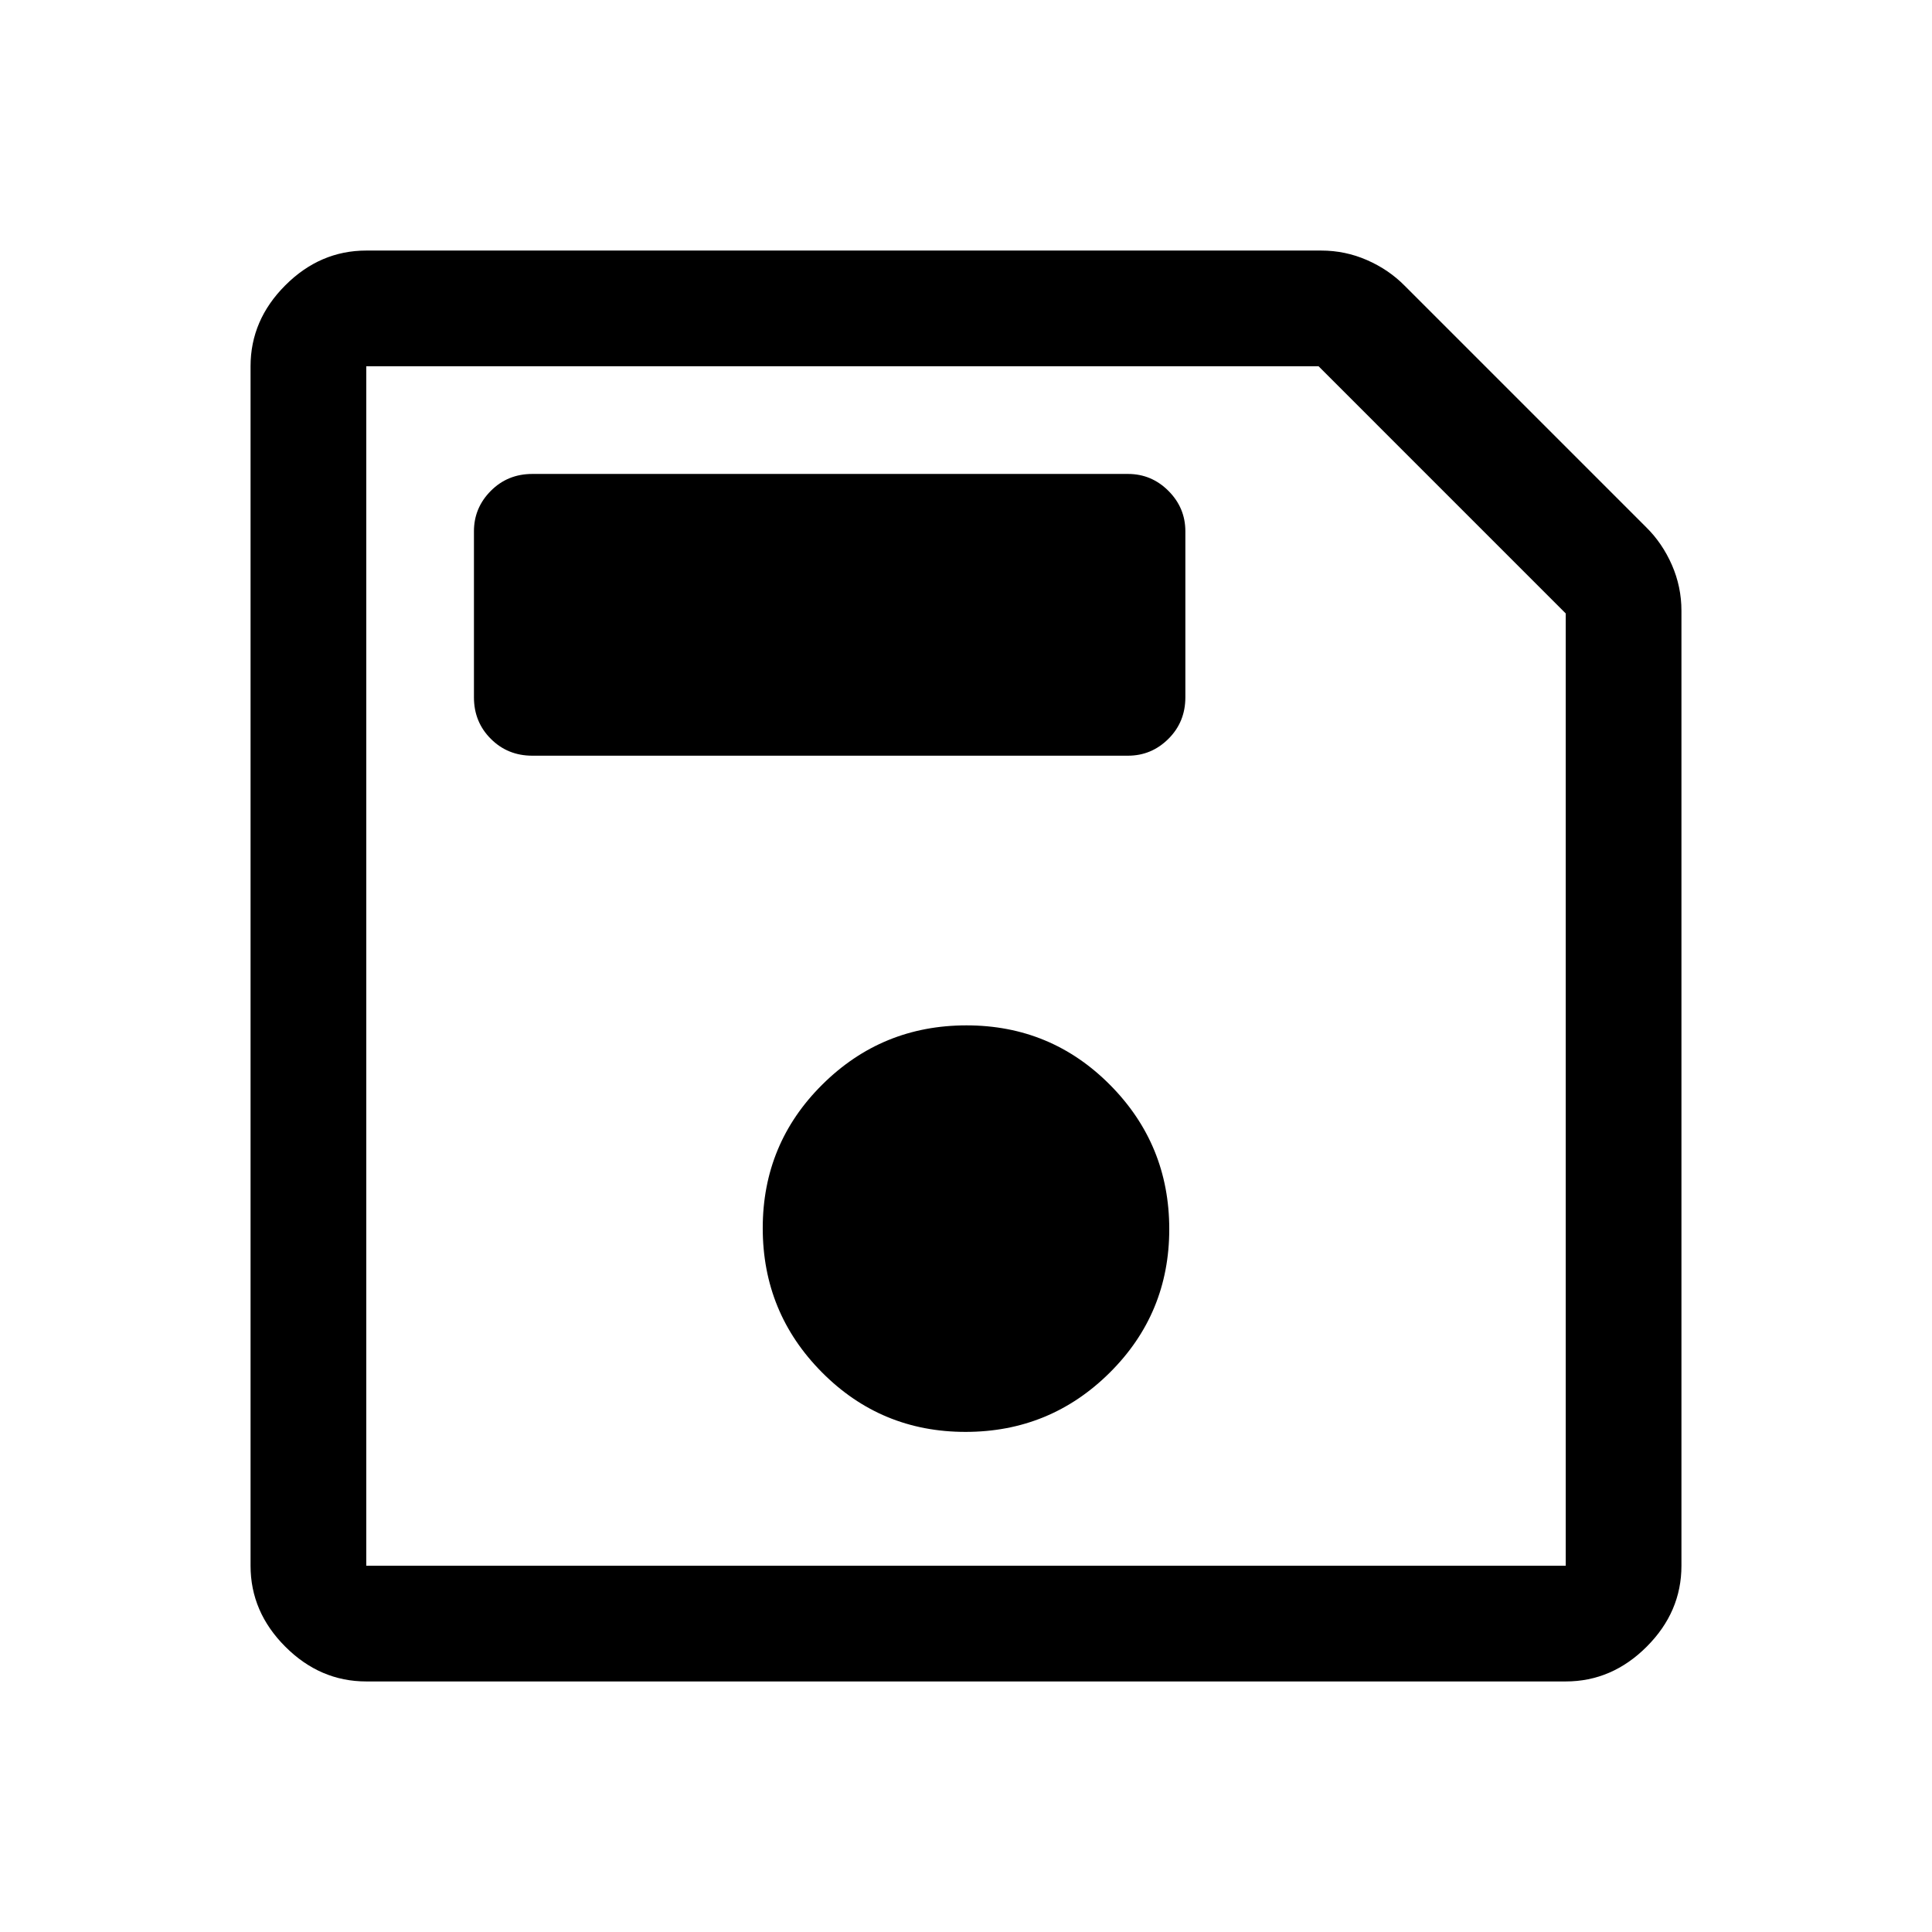 <svg xmlns="http://www.w3.org/2000/svg" height="48" viewBox="0 -960 960 960" width="48"><path d="M182-124.5q-22.97 0-40.23-17.27Q124.5-159.03 124.5-182v-596q0-22.97 17.27-40.23Q159.03-835.5 182-835.5h474.5q11.94 0 22.77 4.74Q690.09-826.02 698-818l120 120q8.02 7.91 12.76 18.73 4.74 10.83 4.74 22.77V-182q0 22.97-17.27 40.23Q800.97-124.5 778-124.5H182Zm596-530.69L655.19-778H182v596h596v-473.19ZM479.76-248.5q41.99 0 71.62-29.39Q581-307.28 581-349.26q0-41.99-29.39-71.62-29.39-29.62-71.37-29.62-41.99 0-71.61 29.39Q379-391.72 379-349.74q0 41.99 29.39 71.61 29.39 29.63 71.37 29.63Zm-215.26-336h296q11.67 0 20.09-8.38 8.41-8.37 8.41-20.62V-696q0-11.67-8.41-20.09-8.42-8.41-20.09-8.41h-296q-12.25 0-20.62 8.41-8.38 8.42-8.38 20.09v82.5q0 12.25 8.38 20.62 8.37 8.38 20.62 8.38ZM182-655.19V-182v-596 122.81Z"/></svg>